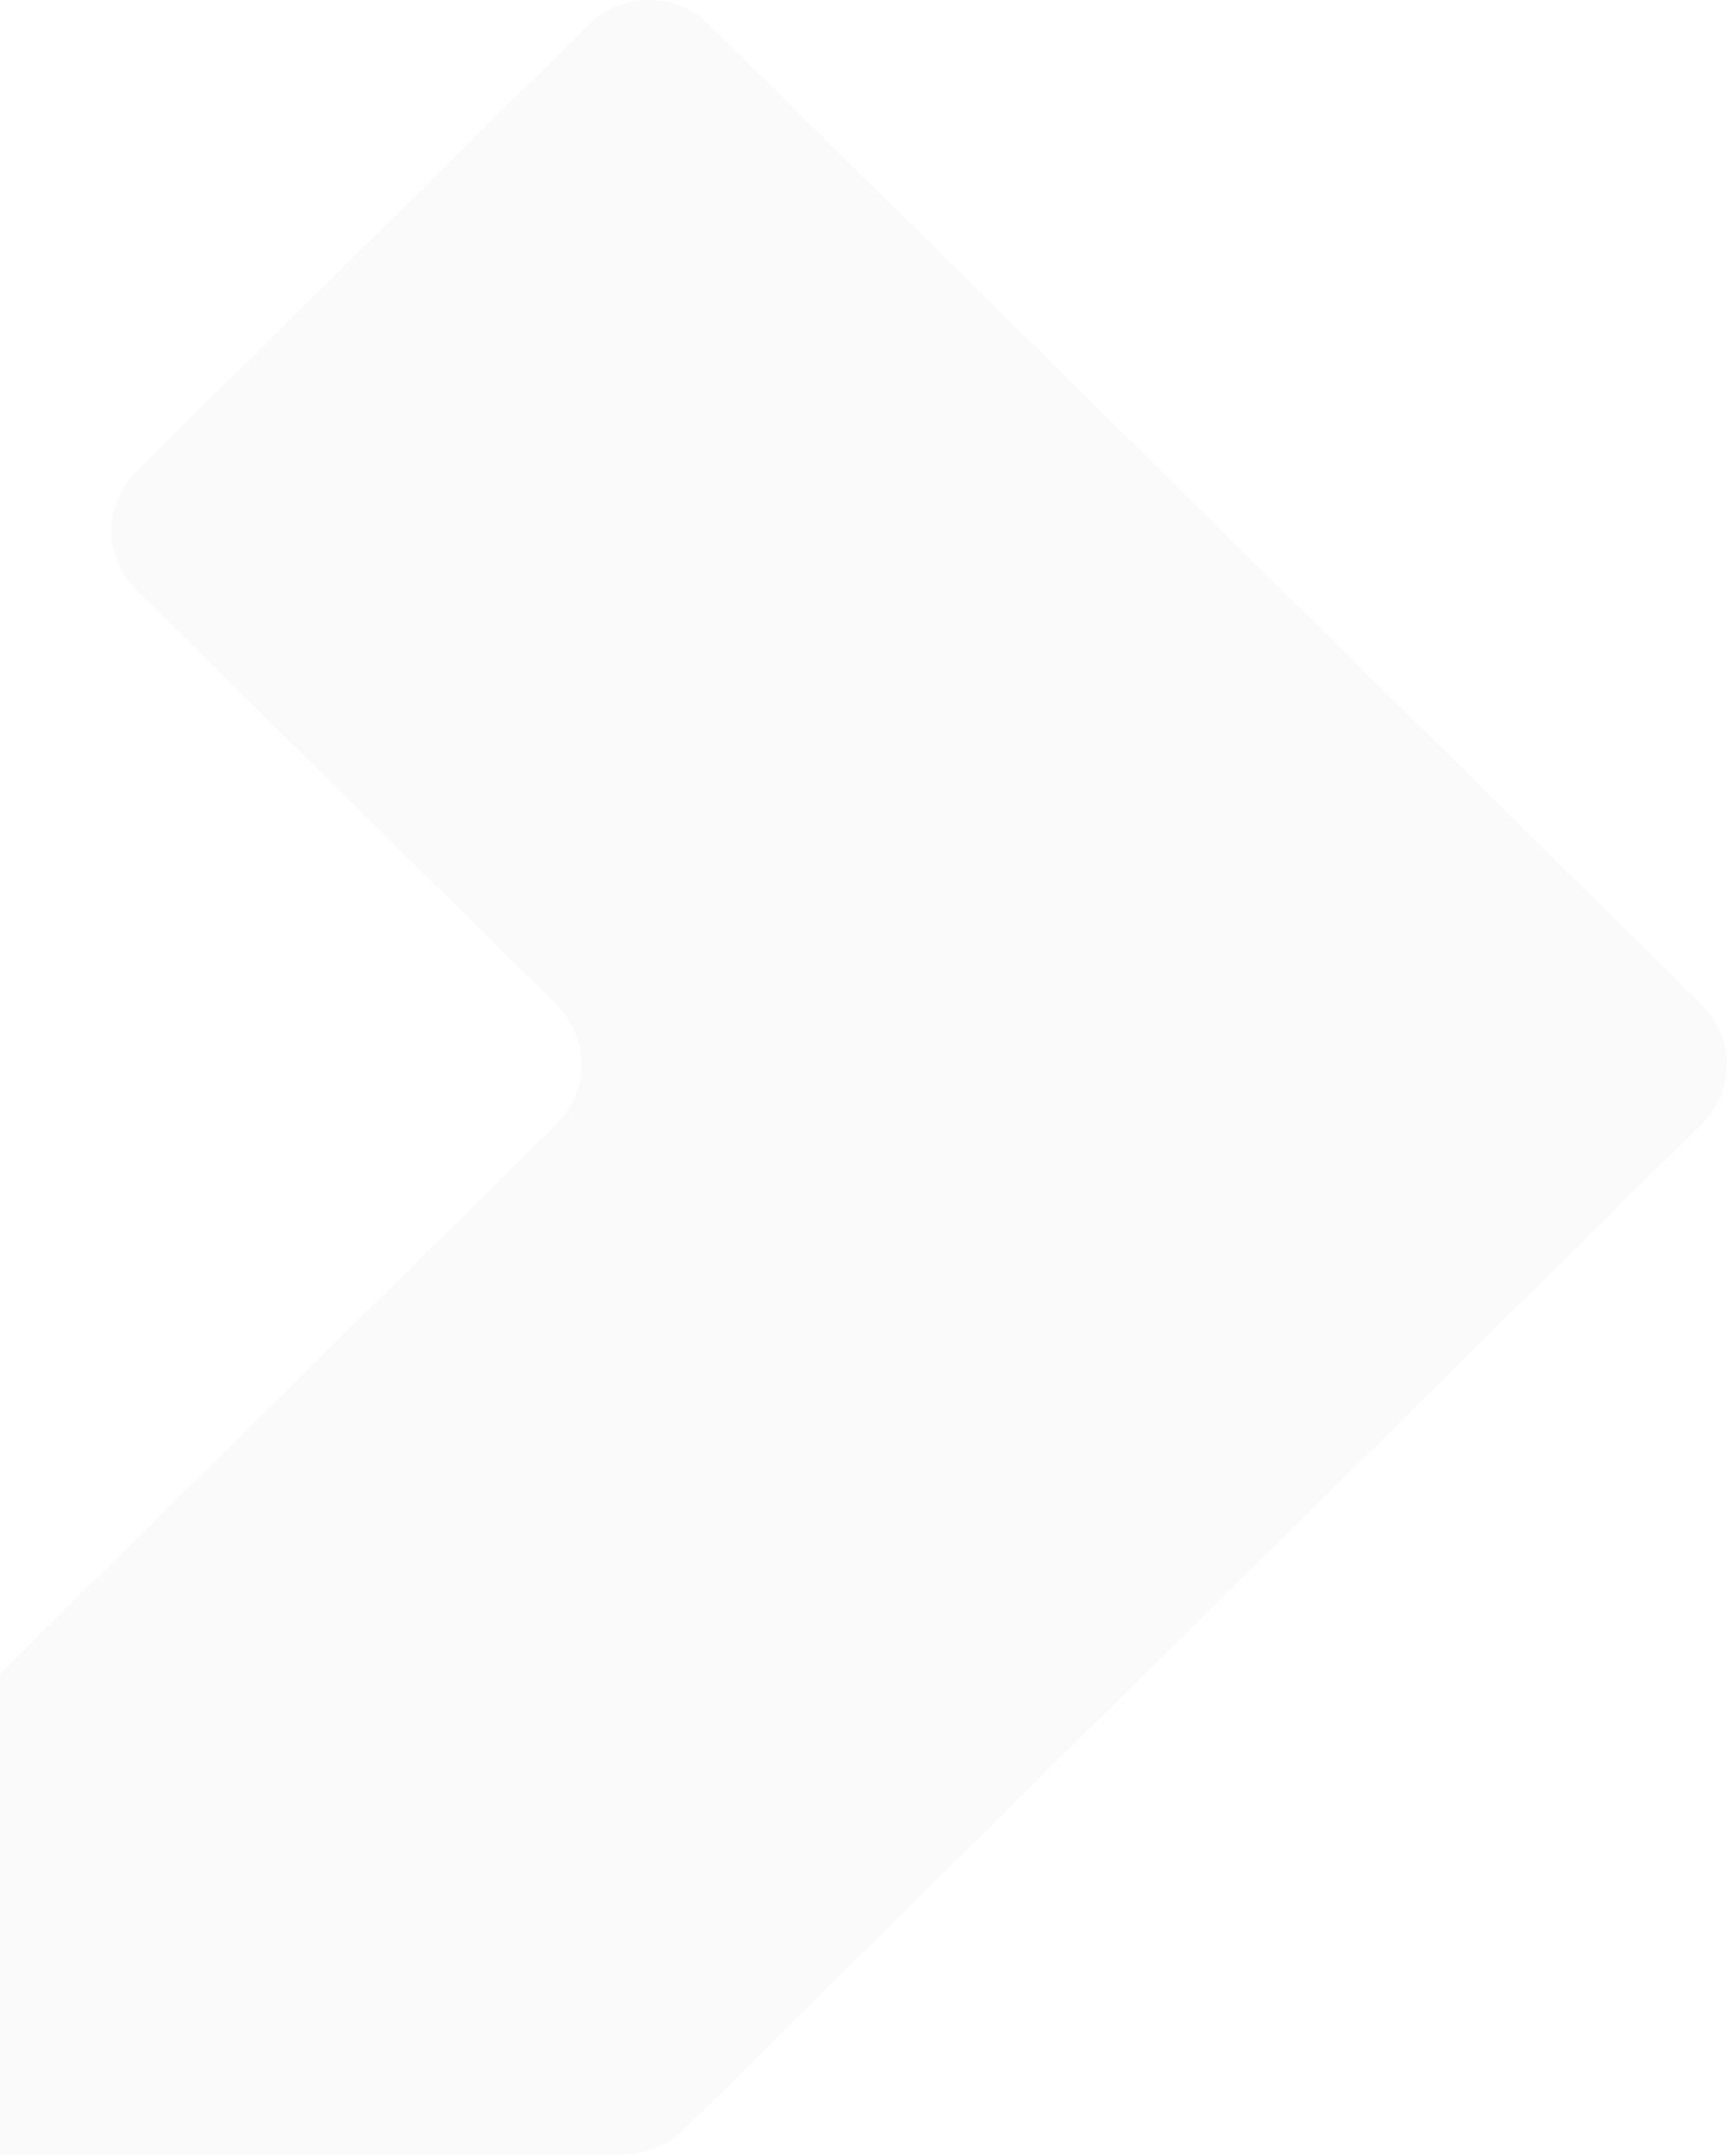 <svg width="556" height="694" viewBox="0 0 556 694" xmlns="http://www.w3.org/2000/svg"><title>Fill 22</title><path d="M179.36 323.717c5.056 5.092 7.844 11.799 7.844 18.948 0 7.22-2.85 14.018-8.027 19.14l-25.47 25.17-266.099 262.859c-4.912 4.85-7.608 11.294-7.608 18.152 0 14.138 11.642 25.654 25.96 25.654l294.704-.03c7.333 0 14.216-2.824 19.394-7.936l327.915-323.848c5.178-5.113 8.027-11.91 8.027-19.14 0-7.22-2.85-14.028-8.027-19.15L367.874 145.717 228.3 7.926C223.122 2.803 216.24 0 208.916 0c-7.322 0-14.206 2.803-19.394 7.926L53.44 142.31l-9.518 9.378c-5.168 5.133-8.017 11.93-8.017 19.15 0 7.231 2.85 14.028 8.027 19.14l100.91 99.654 34.519 34.085z" fill="#AEAEAE" fill-rule="evenodd" opacity=".06"/></svg>